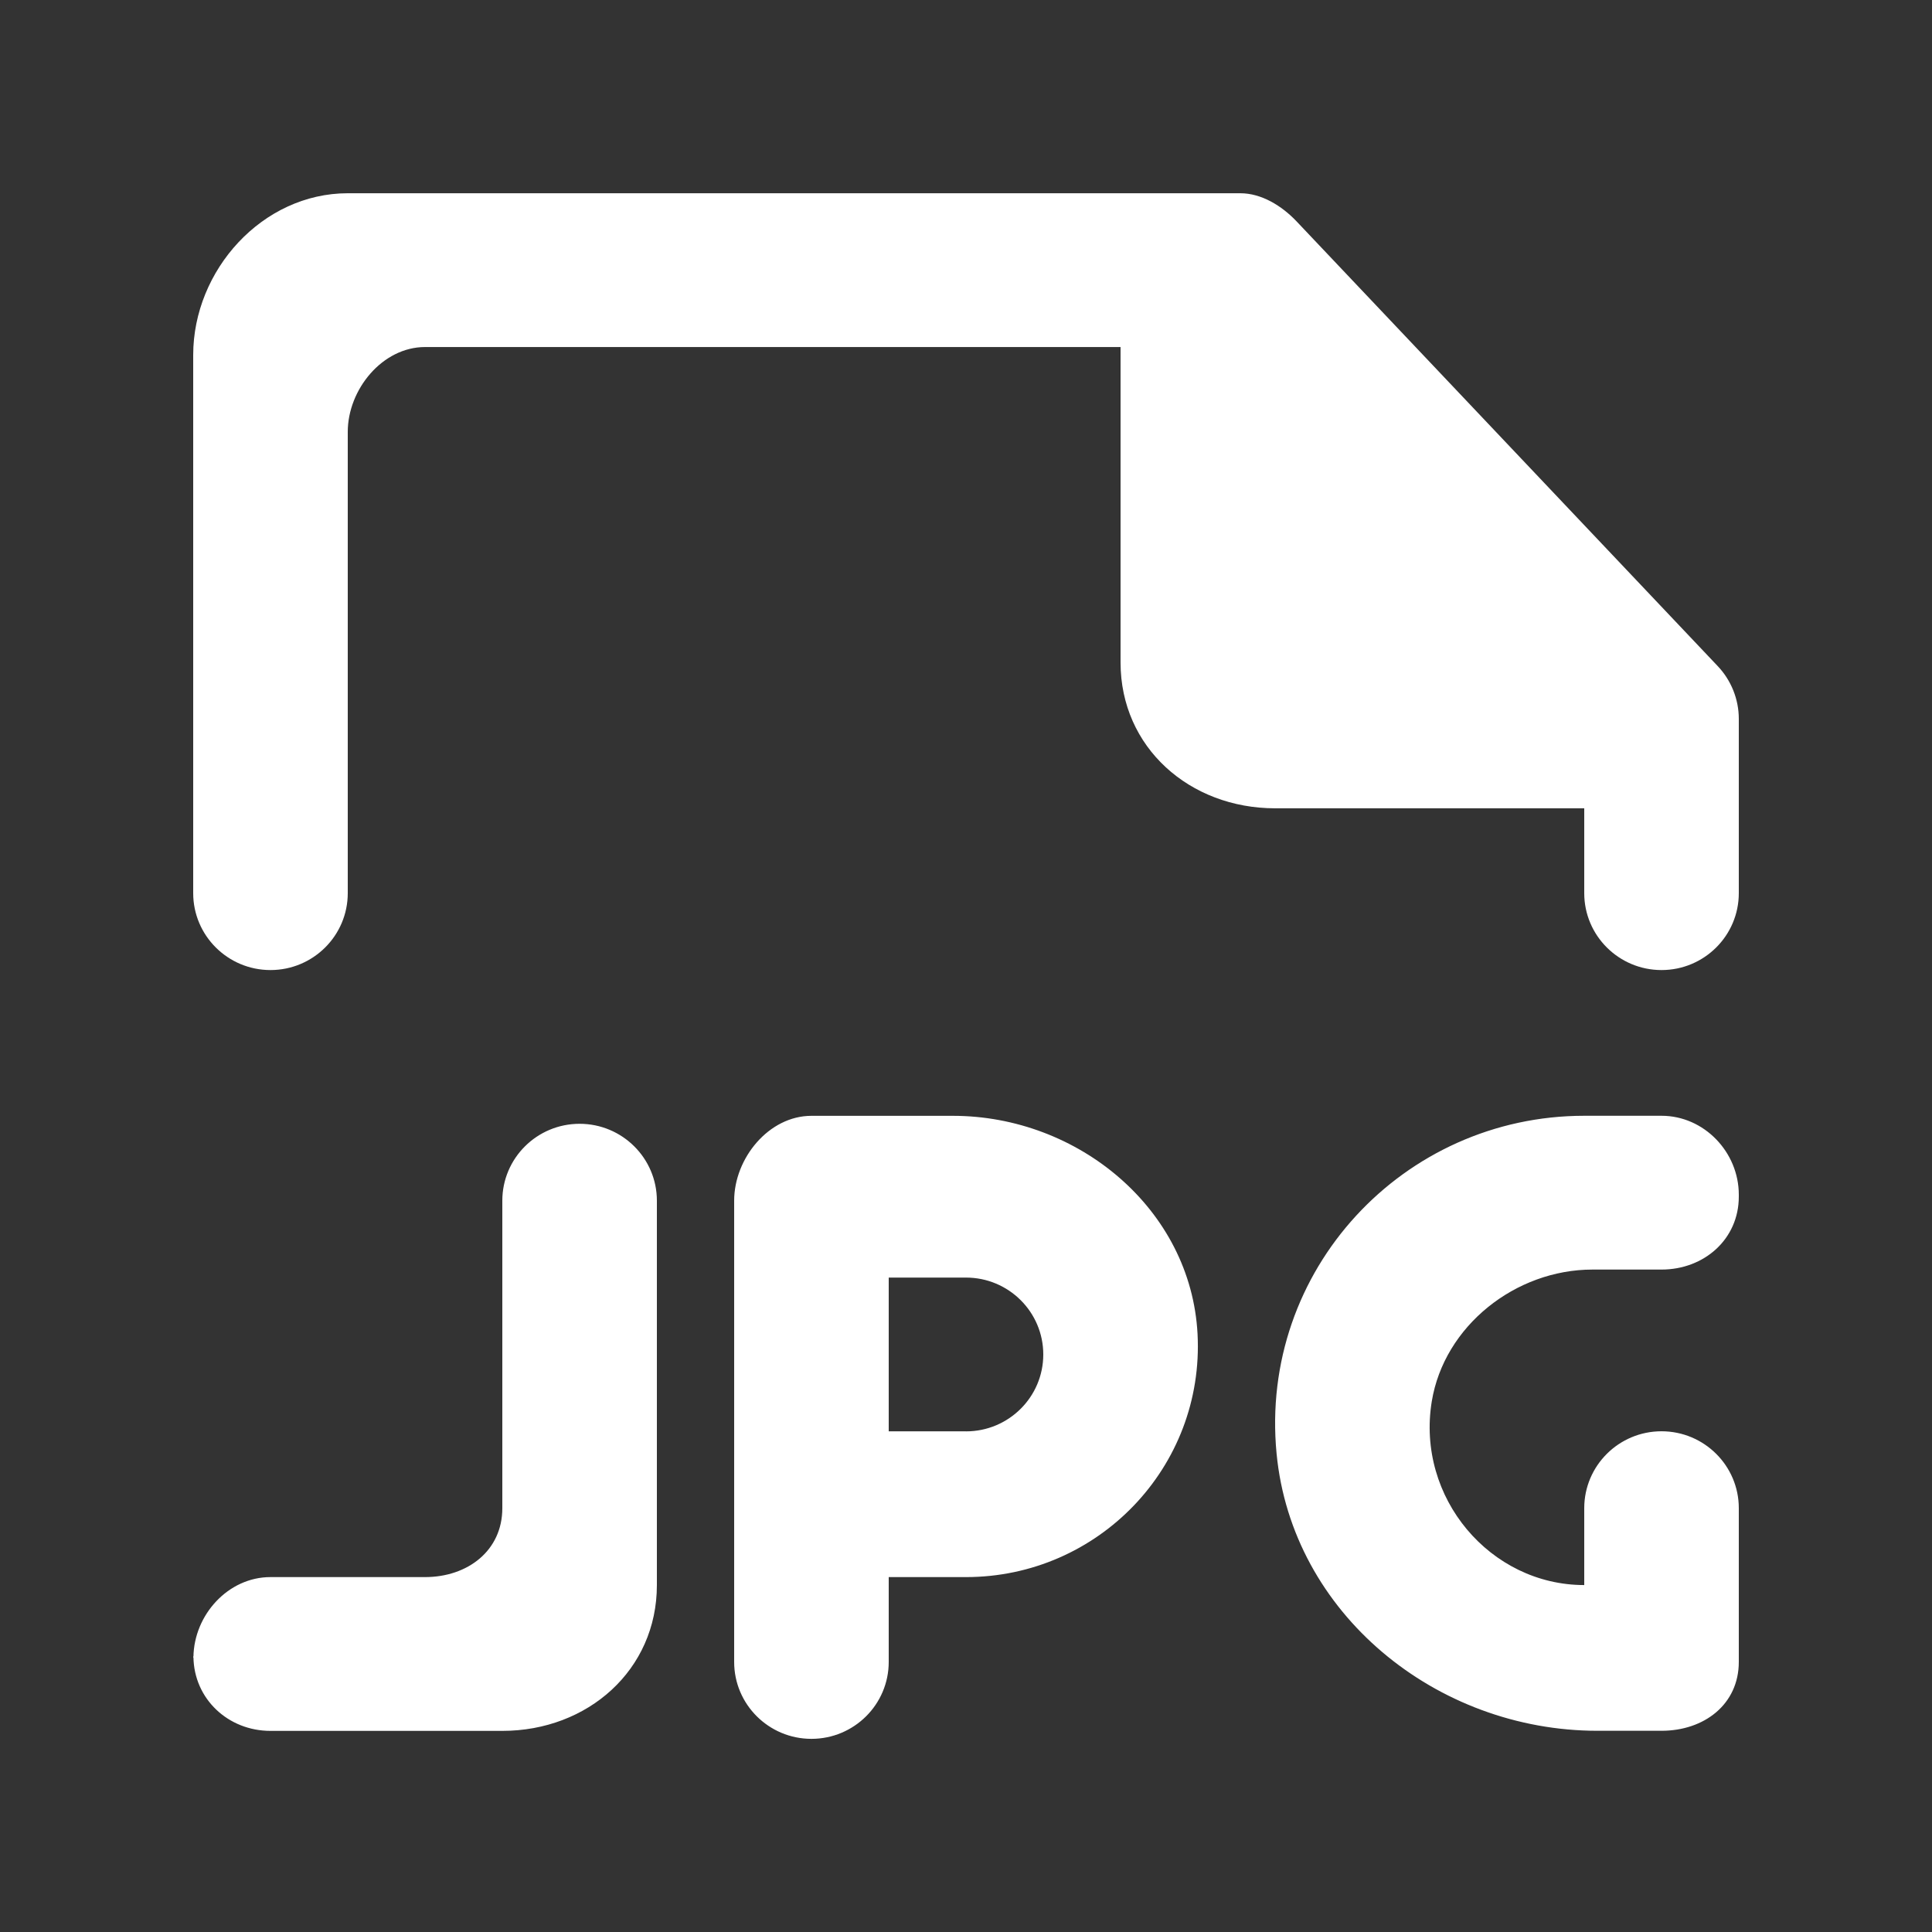 <!-- Generated by IcoMoon.io -->
<svg version="1.1" xmlns="http://www.w3.org/2000/svg" width="40" height="40" viewBox="0 0 40 40">
<rect x="0" y="0" width="40" height="40" fill="#333333" stroke="none"/>
<title>mp-file_jpg-1</title>
<path fill="#fff" d="M36 14.884v3.608c0 0.879-0.717 1.592-1.6 1.592s-1.6-0.713-1.6-1.592v-1.757h-6.4c-1.768 0-3.2-1.259-3.2-3.018v-6.532h-14.4c-0.883 0-1.6 0.879-1.6 1.757v9.55c0 0.879-0.717 1.592-1.6 1.592s-1.6-0.713-1.6-1.592v-11.142c0-1.757 1.432-3.349 3.2-3.349h18.48c0.438 0 0.858 0.261 1.16 0.578l8.72 9.208c0.282 0.296 0.44 0.689 0.44 1.097v0zM13.6 24.859v7.959c0 1.759-1.432 3.018-3.2 3.018h-4.8c-0.877 0-1.584-0.662-1.595-1.53 0.011-0.871 0.718-1.654 1.595-1.654h3.2c0.883 0 1.6-0.548 1.6-1.426v-6.367c0-0.879 0.717-1.592 1.6-1.592s1.6 0.713 1.6 1.592v0zM4 34.285c0 0.006 0.005 0.013 0.005 0.021 0 0.006-0.005 0.013-0.005 0.021v-0.041zM36 24.735v0.041c0 0.879-0.717 1.509-1.6 1.509h-1.429c-1.594 0-3.072 1.167-3.328 2.731-0.325 1.994 1.213 3.801 3.157 3.801v-1.592c0-0.879 0.717-1.592 1.6-1.592s1.6 0.713 1.6 1.592v3.183c0 0.879-0.717 1.426-1.6 1.426h-1.325c-3.342 0-6.328-2.432-6.645-5.741-0.365-3.798 2.627-6.992 6.37-6.992h1.6c0.883 0 1.6 0.754 1.6 1.633v0zM20 29.634h-1.6v-3.183h1.6c0.883 0 1.6 0.713 1.6 1.592s-0.717 1.592-1.6 1.592v0zM19.728 23.102h-2.928c-0.883 0-1.6 0.879-1.6 1.757v9.55c0 0.879 0.717 1.592 1.6 1.592s1.6-0.713 1.6-1.592v-1.757h1.6c2.736 0 4.938-2.278 4.794-5.033-0.136-2.582-2.466-4.517-5.066-4.517v0z"></path>
</svg>
